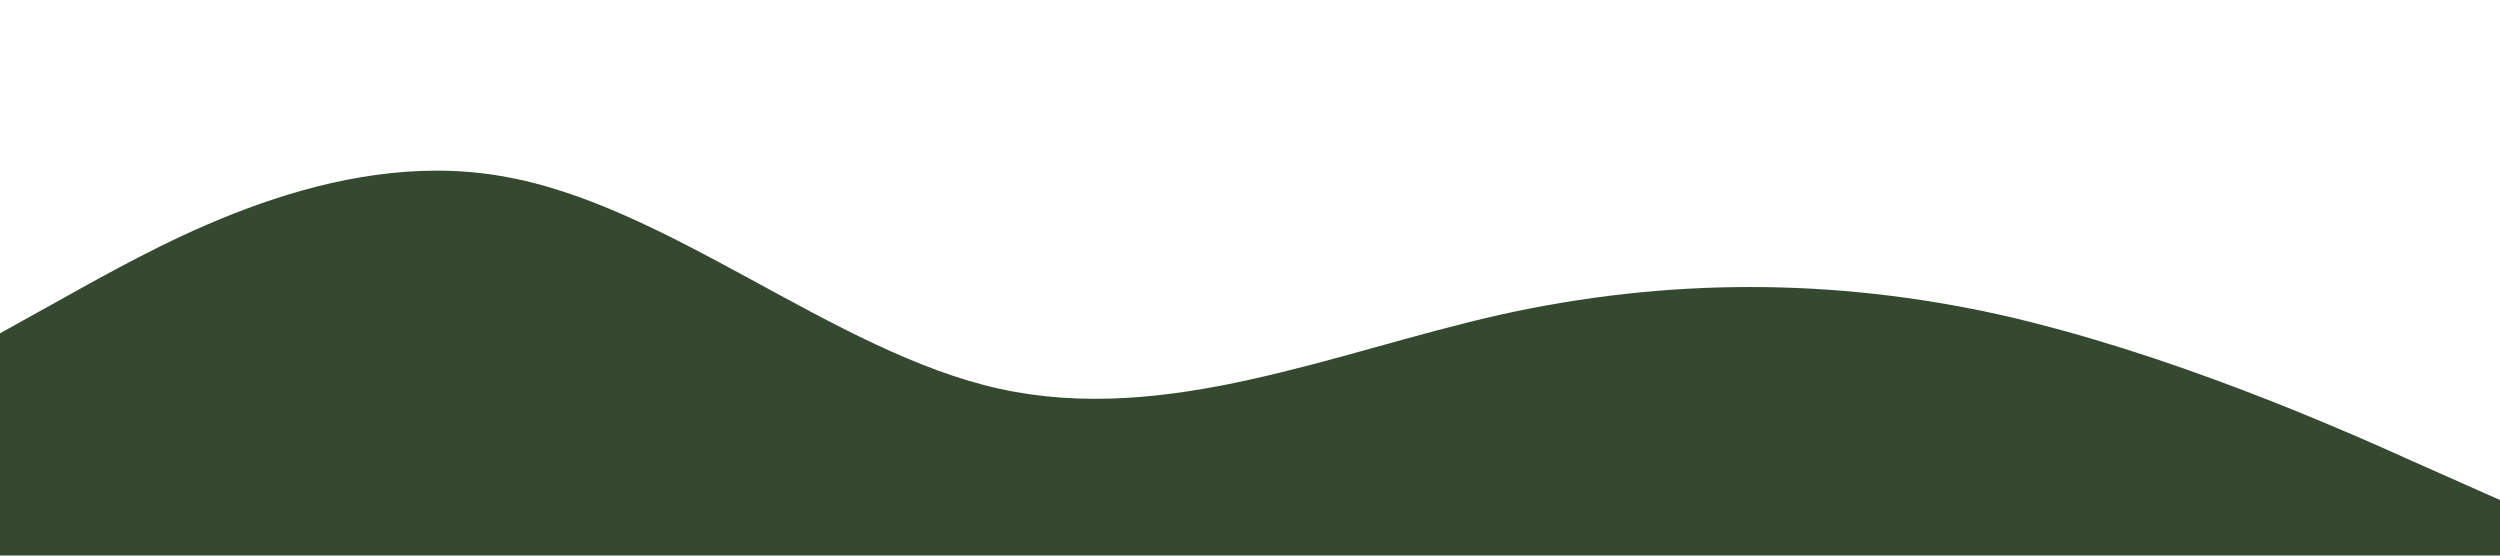 <svg xmlns="http://www.w3.org/2000/svg" viewBox="0 0 1440 320"><path fill="#354931" fill-opacity="1" d="M0,192L48,165.3C96,139,192,85,288,101.3C384,117,480,203,576,224C672,245,768,203,864,181.3C960,160,1056,160,1152,181.3C1248,203,1344,245,1392,266.7L1440,288L1440,320L1392,320C1344,320,1248,320,1152,320C1056,320,960,320,864,320C768,320,672,320,576,320C480,320,384,320,288,320C192,320,96,320,48,320L0,320Z"></path></svg>